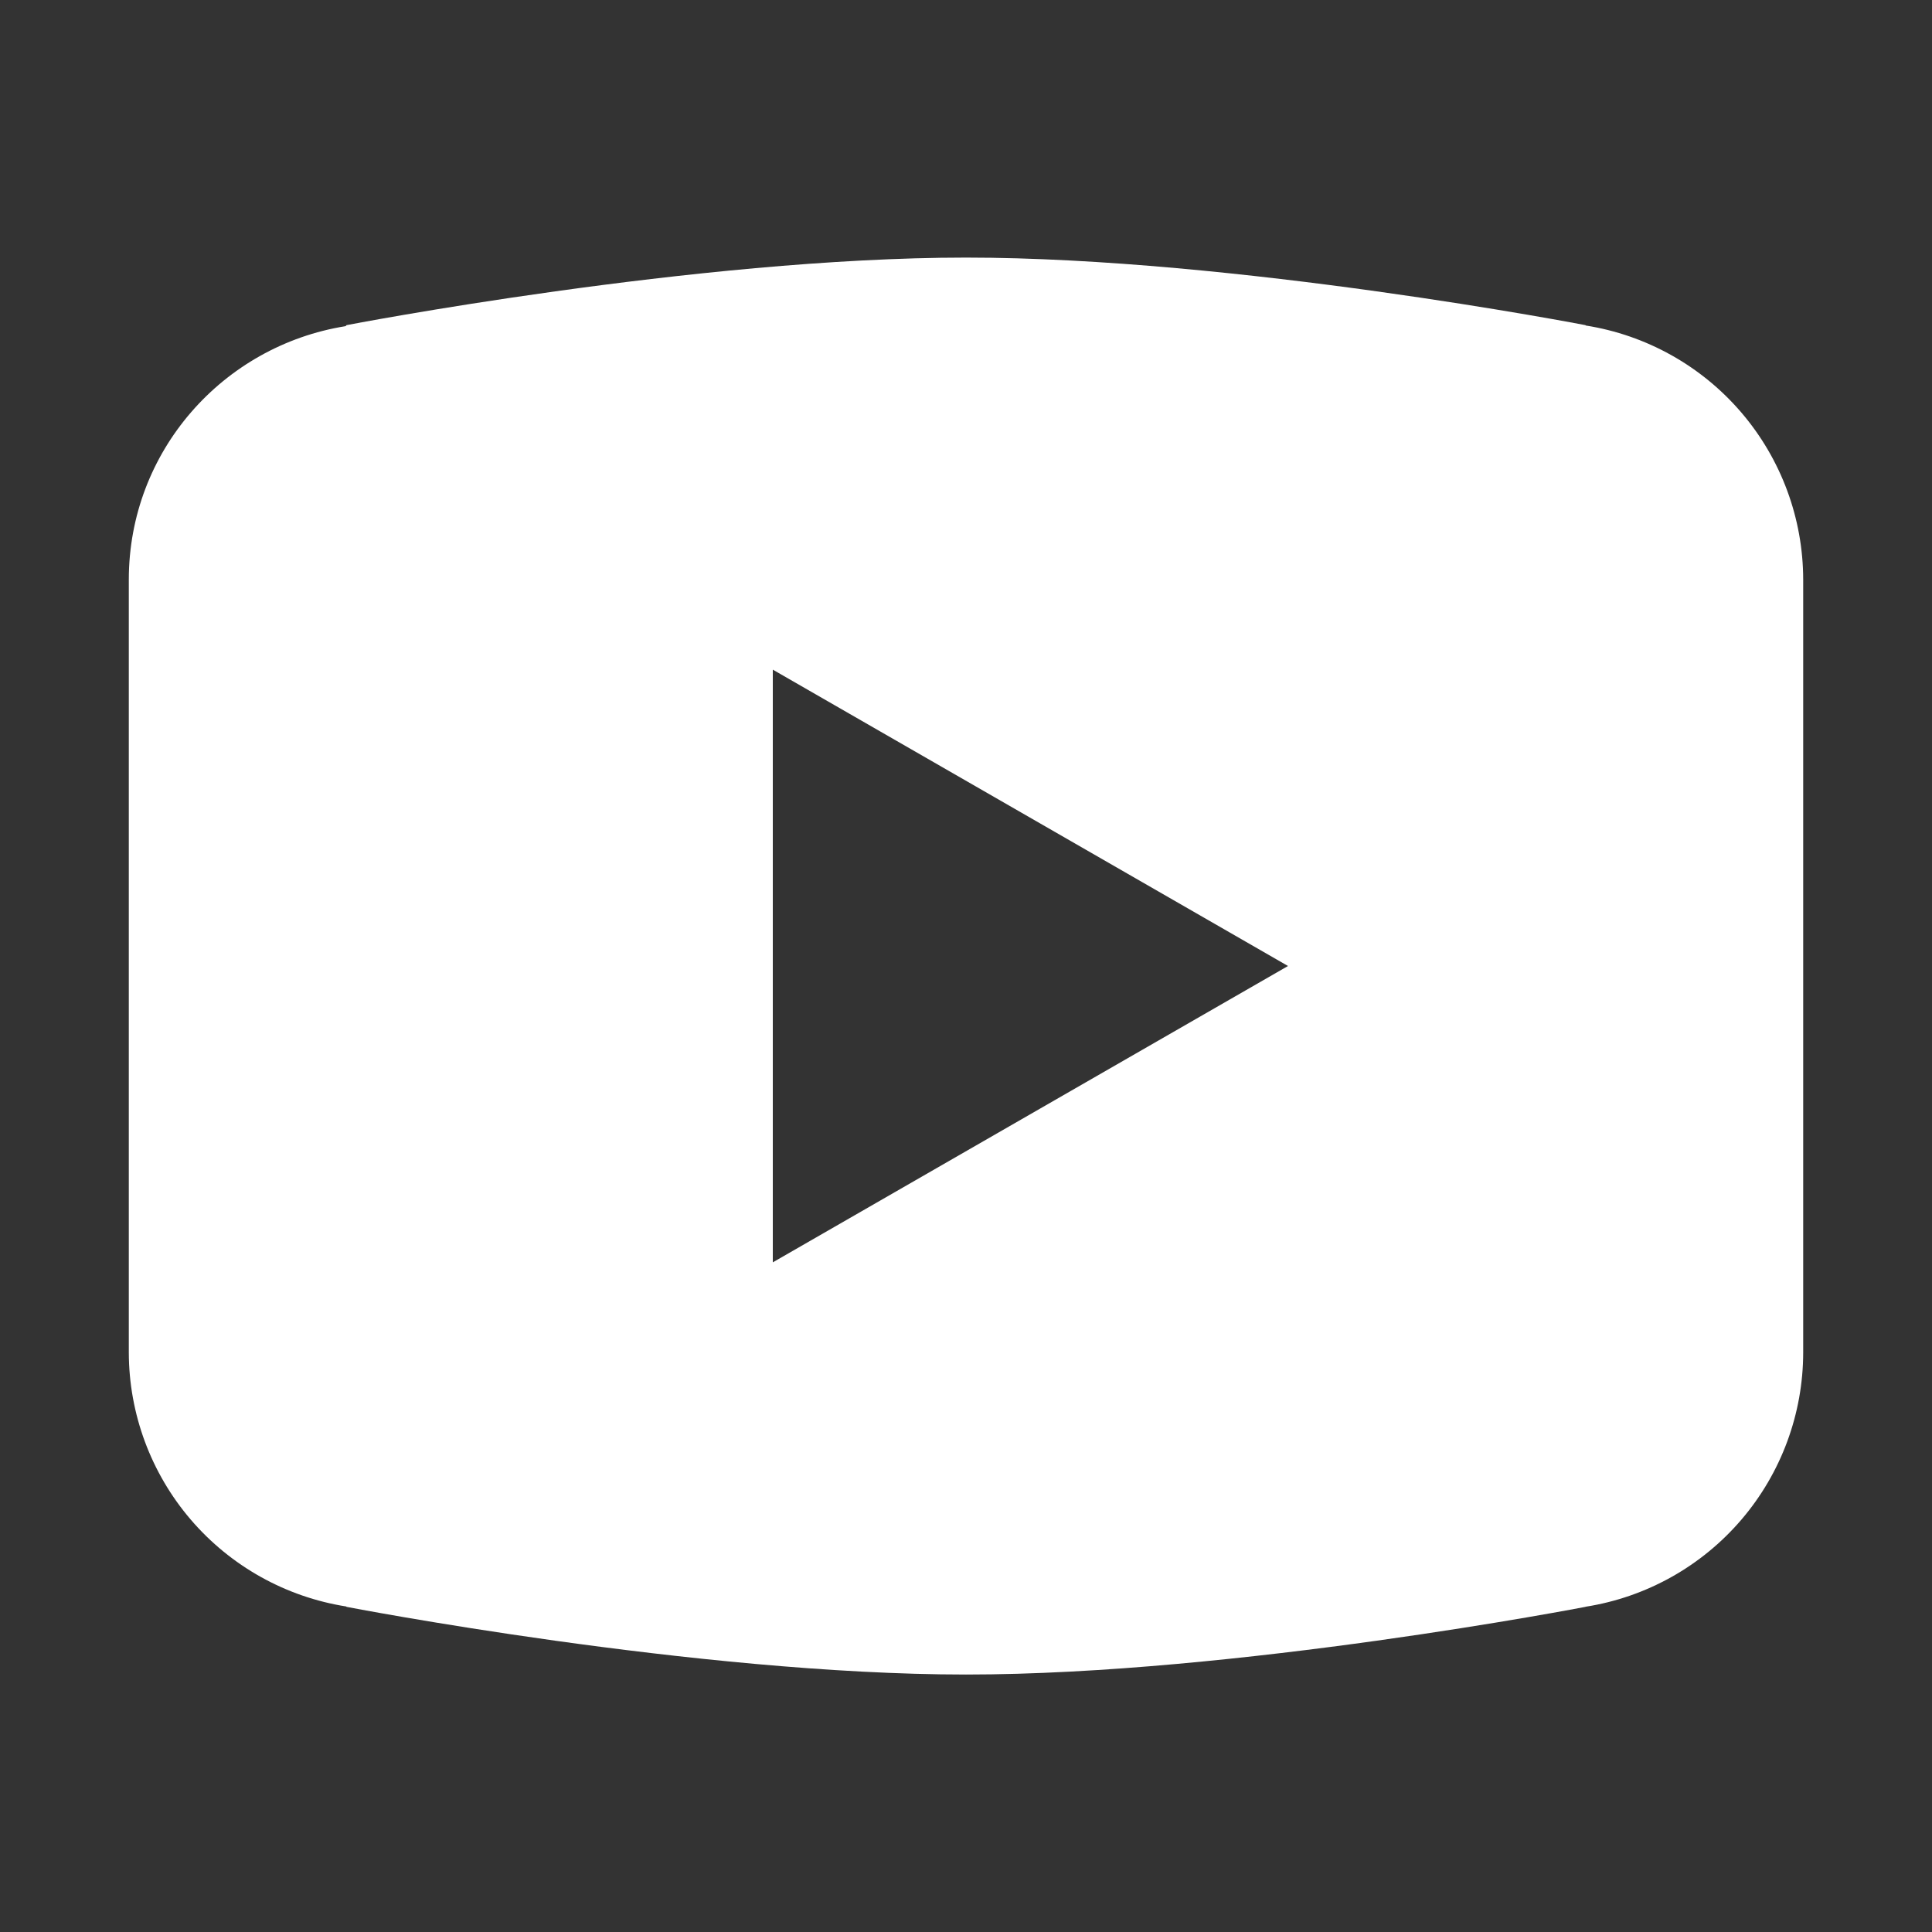 <svg width="64" height="64" viewBox="0 0 64 64" fill="none" xmlns="http://www.w3.org/2000/svg">
<rect x="0" y="0" width="64" height="64" fill="#333333" stroke="none"/>
<g>
<path d="M32 8.533C23.07 8.533 11.479 10.771 11.479 10.771L11.45 10.804C7.383 11.455 4.267 14.95 4.267 19.2V32V32.004V44.8V44.804C4.271 46.834 4.998 48.796 6.318 50.338C7.639 51.88 9.466 52.901 11.471 53.217L11.479 53.229C11.479 53.229 23.07 55.471 32 55.471C40.93 55.471 52.521 53.229 52.521 53.229L52.525 53.225C54.532 52.91 56.361 51.888 57.683 50.344C59.004 48.801 59.731 46.836 59.733 44.804V44.8V32.004V32V19.2C59.73 17.169 59.003 15.206 57.683 13.664C56.362 12.121 54.535 11.1 52.529 10.783L52.521 10.771C52.521 10.771 40.93 8.533 32 8.533ZM25.6 22.183L42.667 32L25.6 41.817V22.183Z" fill="white"/>
</g>
</svg>
